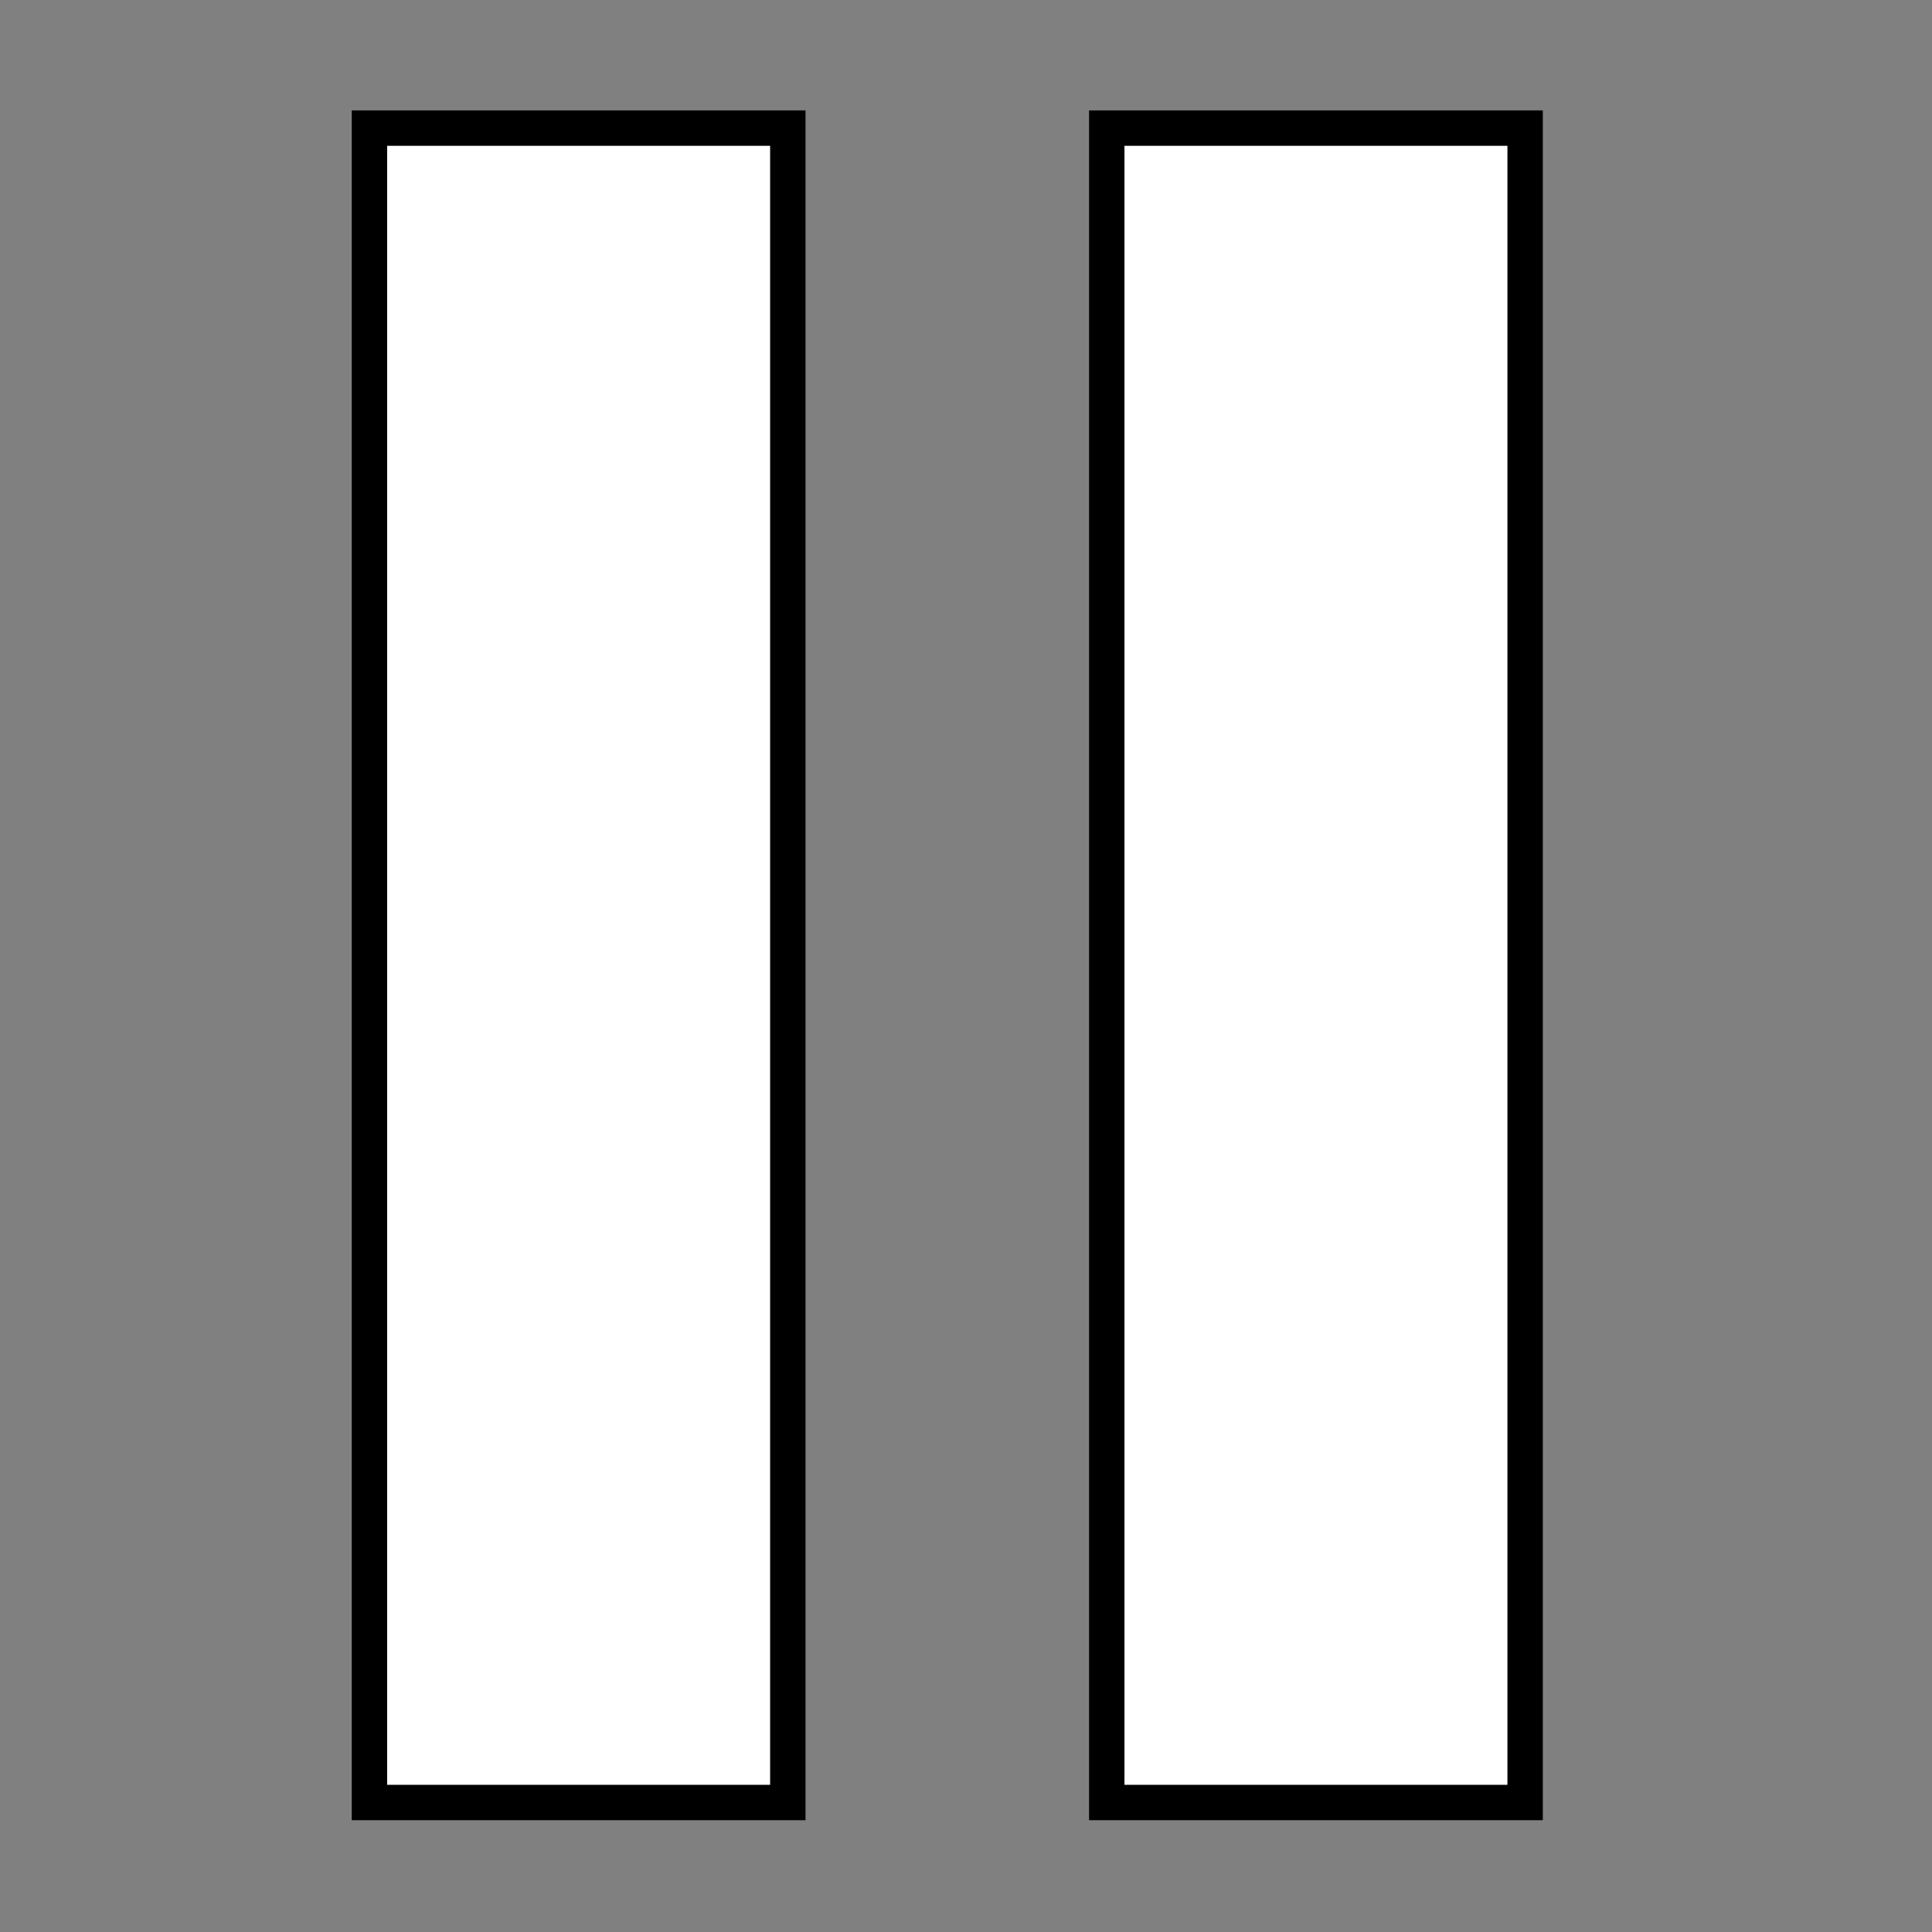 <svg width="35" height="35" viewBox="0 0 35 35" fill="none" xmlns="http://www.w3.org/2000/svg">
<rect x="0" y="0" width="35" height="35" fill="#808080" stroke="none"/>
<rect x="6.693" y="32.654" width="30.333" height="7.579" transform="rotate(-90 6.693 32.654)" fill="white" stroke="black" stroke-width="0.641"/>
<rect x="20.05" y="32.654" width="30.333" height="7.579" transform="rotate(-90 20.05 32.654)" fill="white" stroke="black" stroke-width="0.641"/>
</svg>
